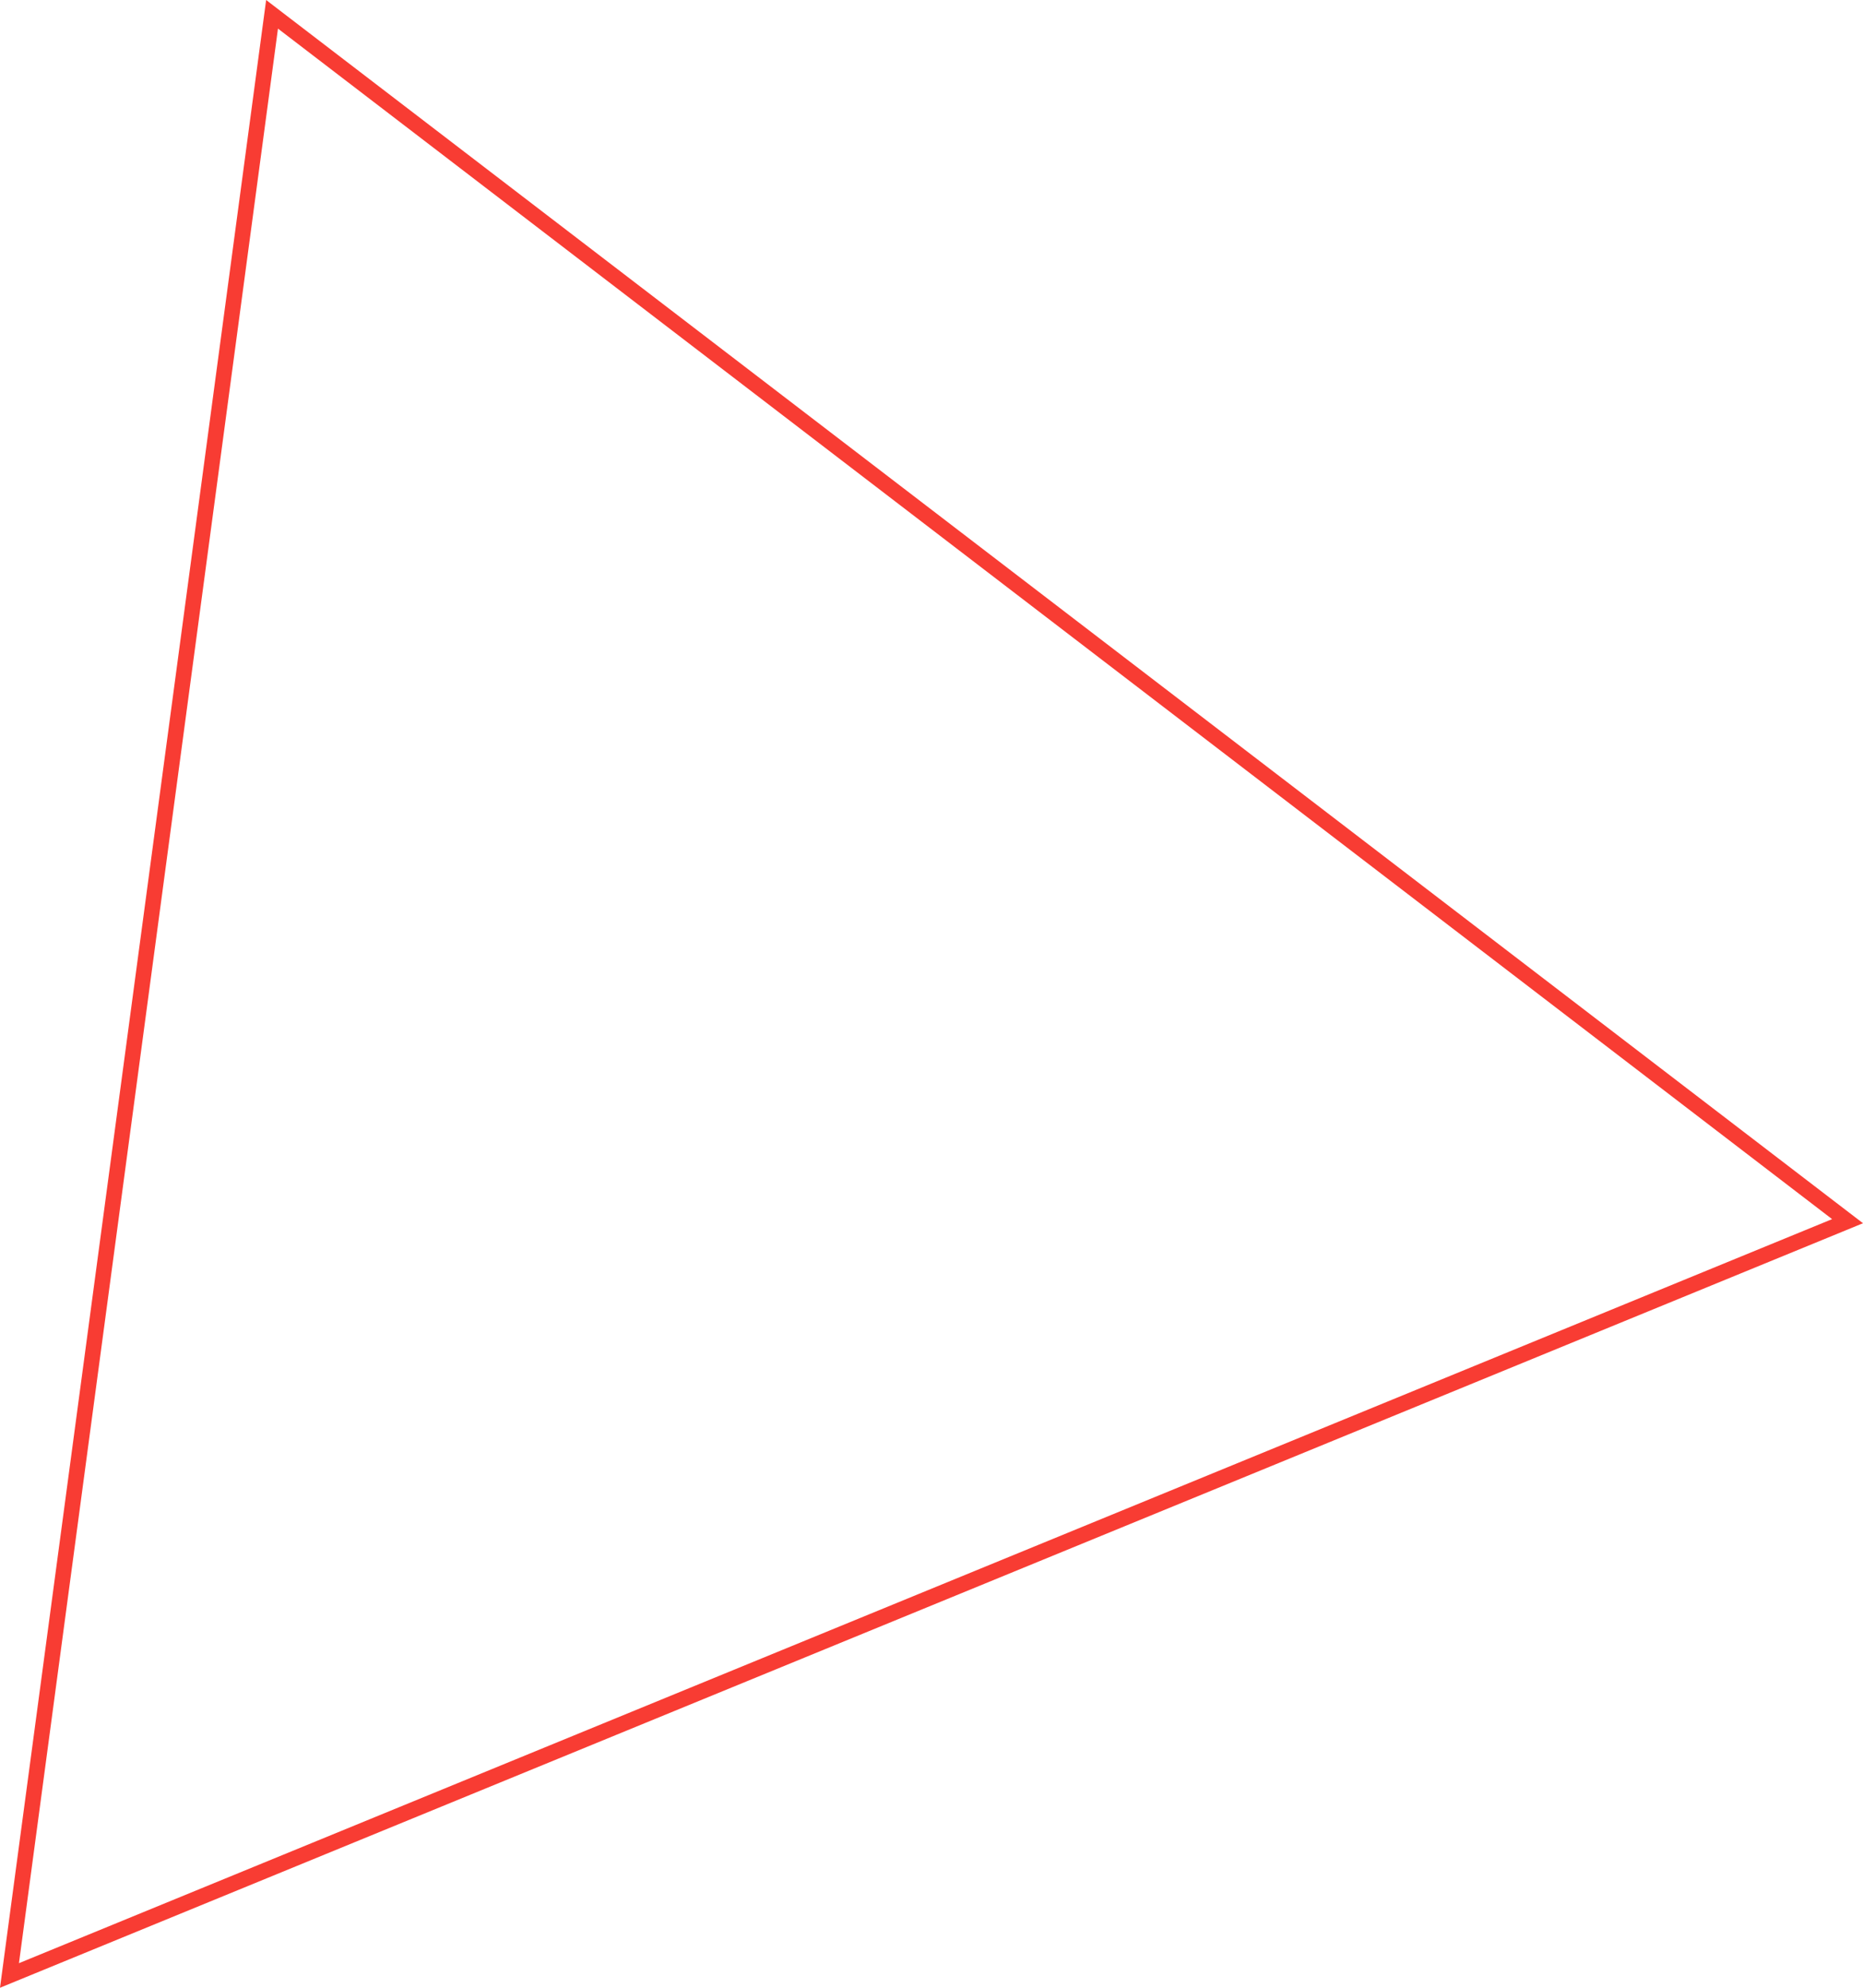 <svg width="120" height="128" viewBox="0 0 120 128" fill="none" xmlns="http://www.w3.org/2000/svg" xmlns:xlink="http://www.w3.org/1999/xlink">
	<desc>
			Created with Pixso.
	</desc>
	<defs/>
	<path d="M119.081 78.066L120 78.769L118.929 79.209L1.068 127.562L0 128L0.153 126.856L16.99 1.142L17.143 0L18.058 0.701L119.081 78.066ZM17.905 1.843L118.01 78.505L1.221 126.418L17.905 1.843Z" fill="#F83C33" fill-opacity="1" fill-rule="evenodd"/>
</svg>
